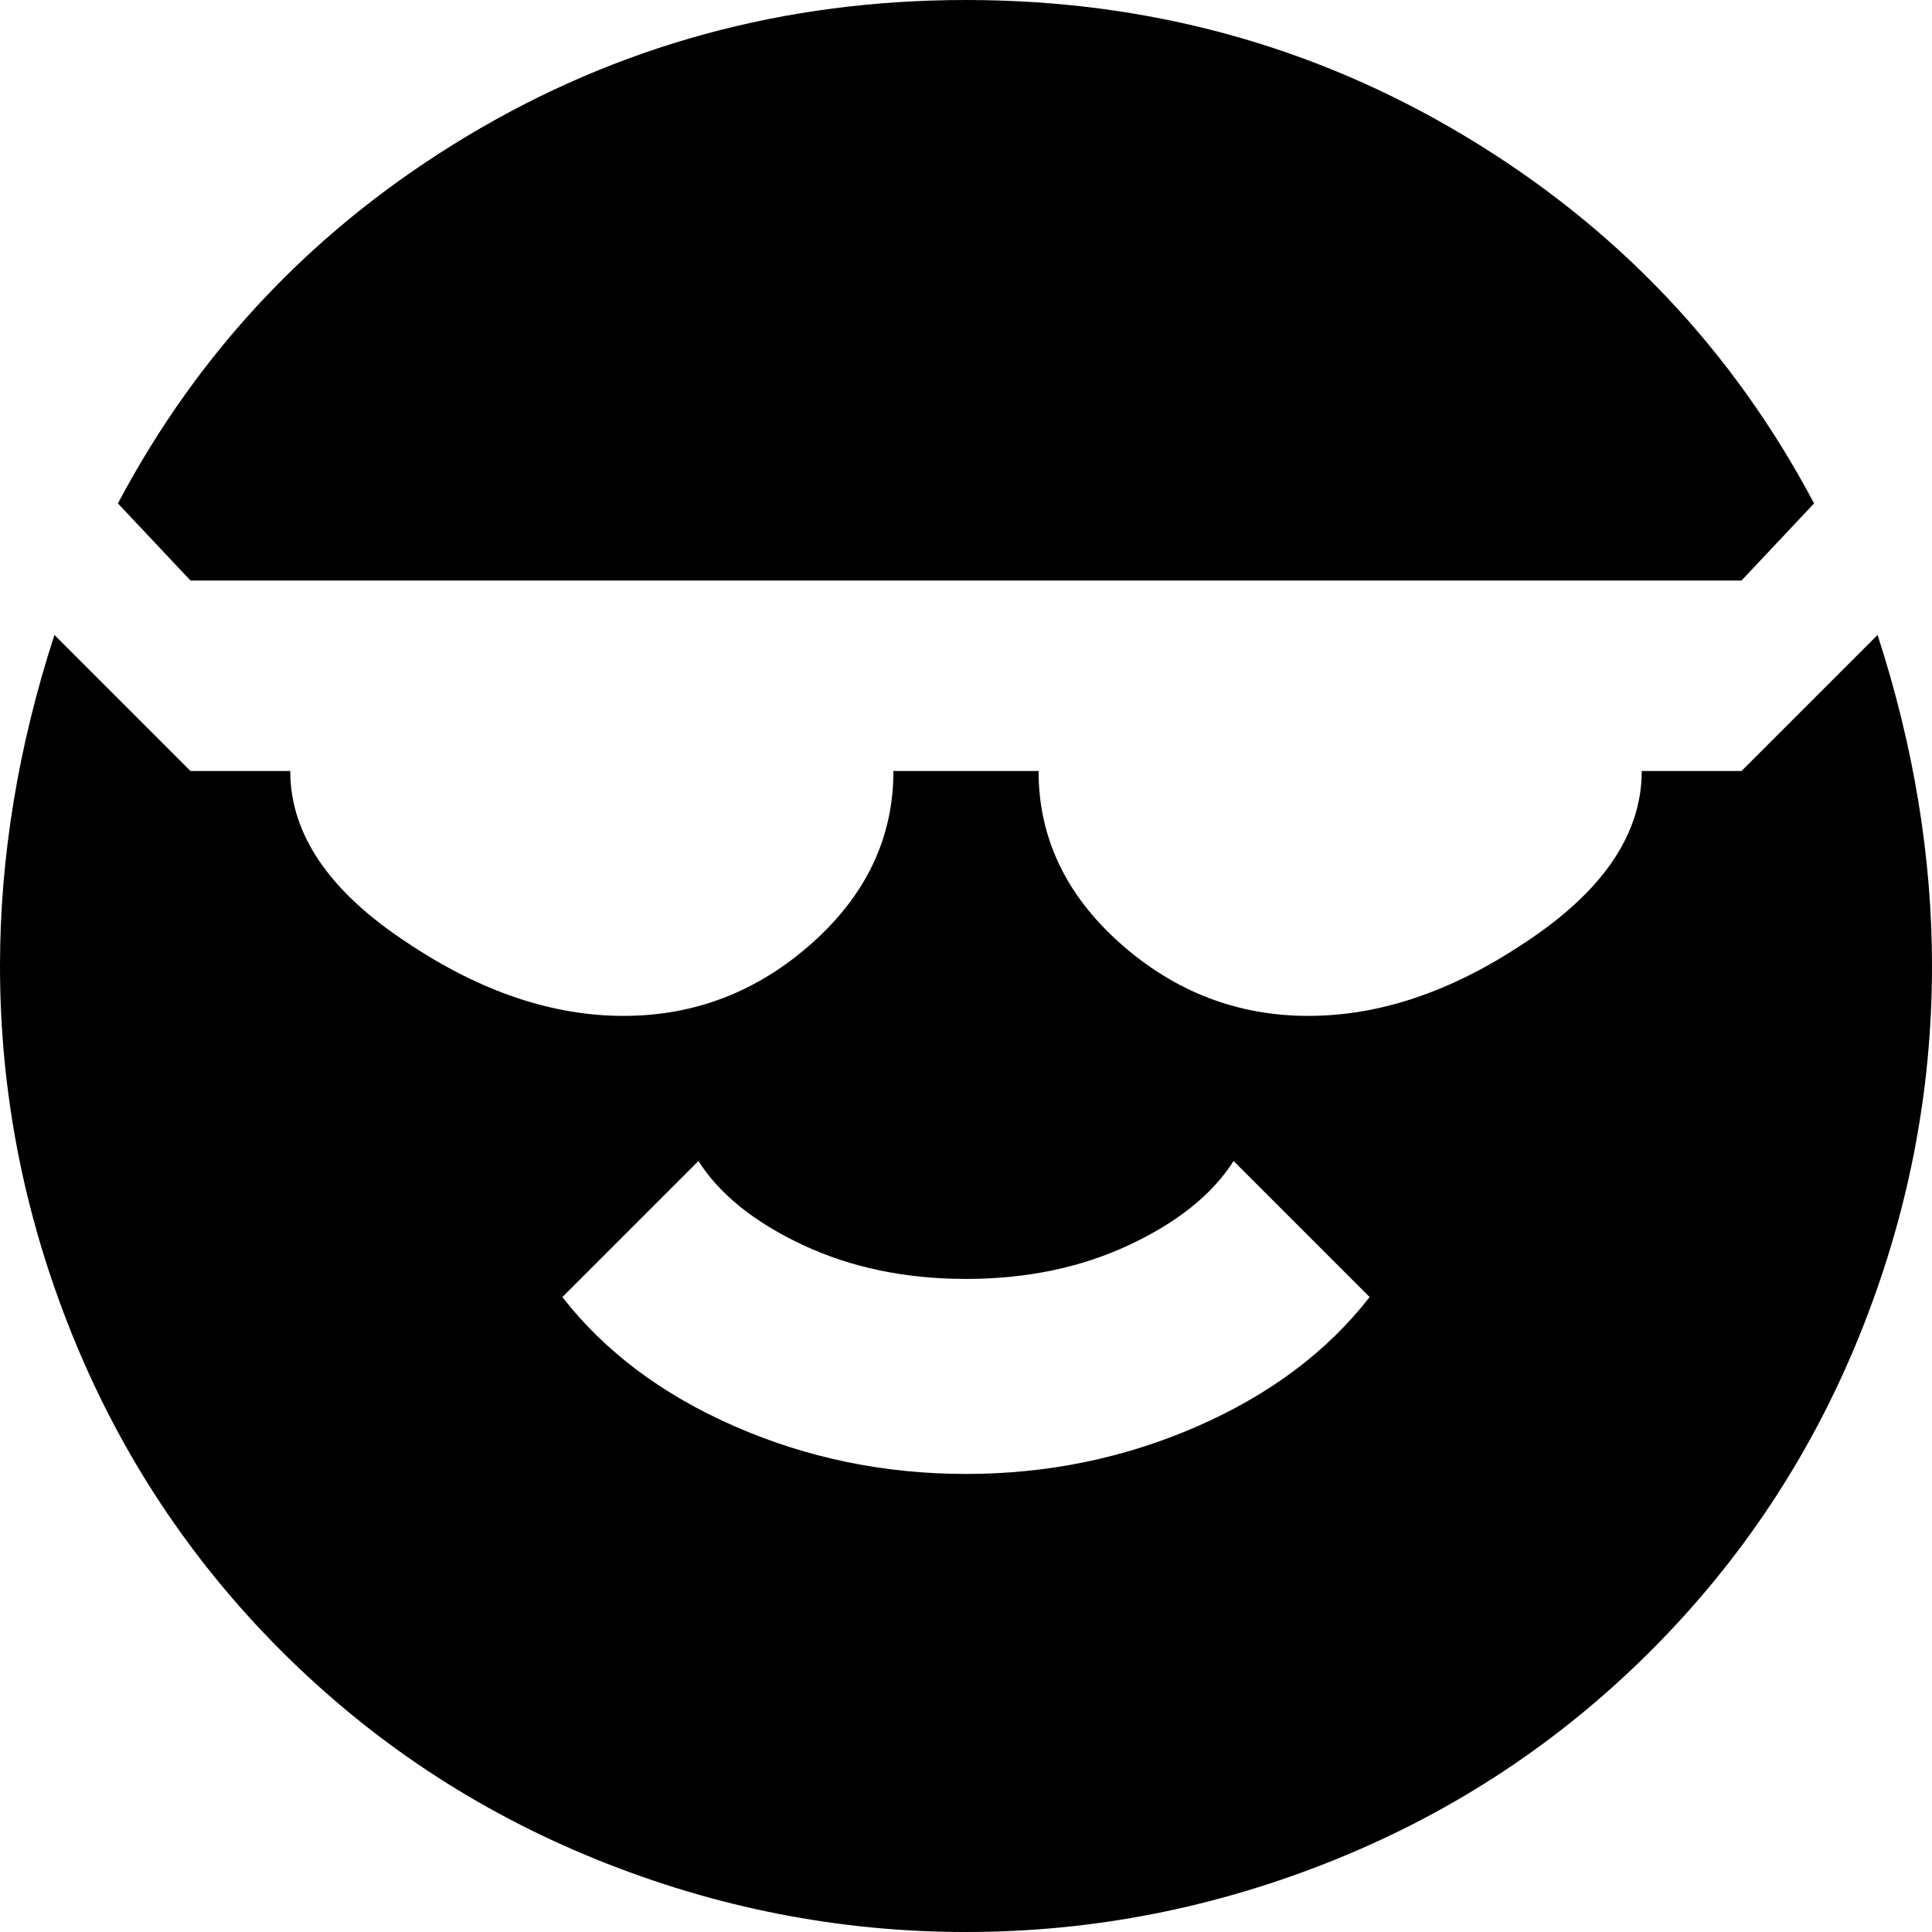 <svg xmlns="http://www.w3.org/2000/svg" viewBox="43 -21 426 426">
      <g transform="scale(1 -1) translate(0 -384)">
        <path d="M69 294Q96 345 146.0 375.0Q196 405 256.0 405.0Q316 405 366.0 375.0Q416 345 443 294L427 277H85ZM457 265Q469 228 469 192Q469 150 453.0 110.5Q437 71 407.0 41.0Q377 11 337.5 -5.0Q298 -21 256.0 -21.0Q214 -21 174.5 -5.0Q135 11 105.0 41.0Q75 71 59.0 110.5Q43 150 43 192Q43 228 55 265L85 235H107Q107 214 133 197Q157 181 180.5 181.0Q204 181 222.0 197.0Q240 213 240 235H272Q272 213 290.0 197.0Q308 181 331.5 181.0Q355 181 379 197Q405 214 405 235H427ZM345 119 315 149Q308 138 292.0 130.5Q276 123 256.0 123.0Q236 123 220.0 130.5Q204 138 197 149L167 119Q181 101 205.0 90.5Q229 80 256.0 80.0Q283 80 307.0 90.5Q331 101 345 119Z" />
      </g>
    </svg>
